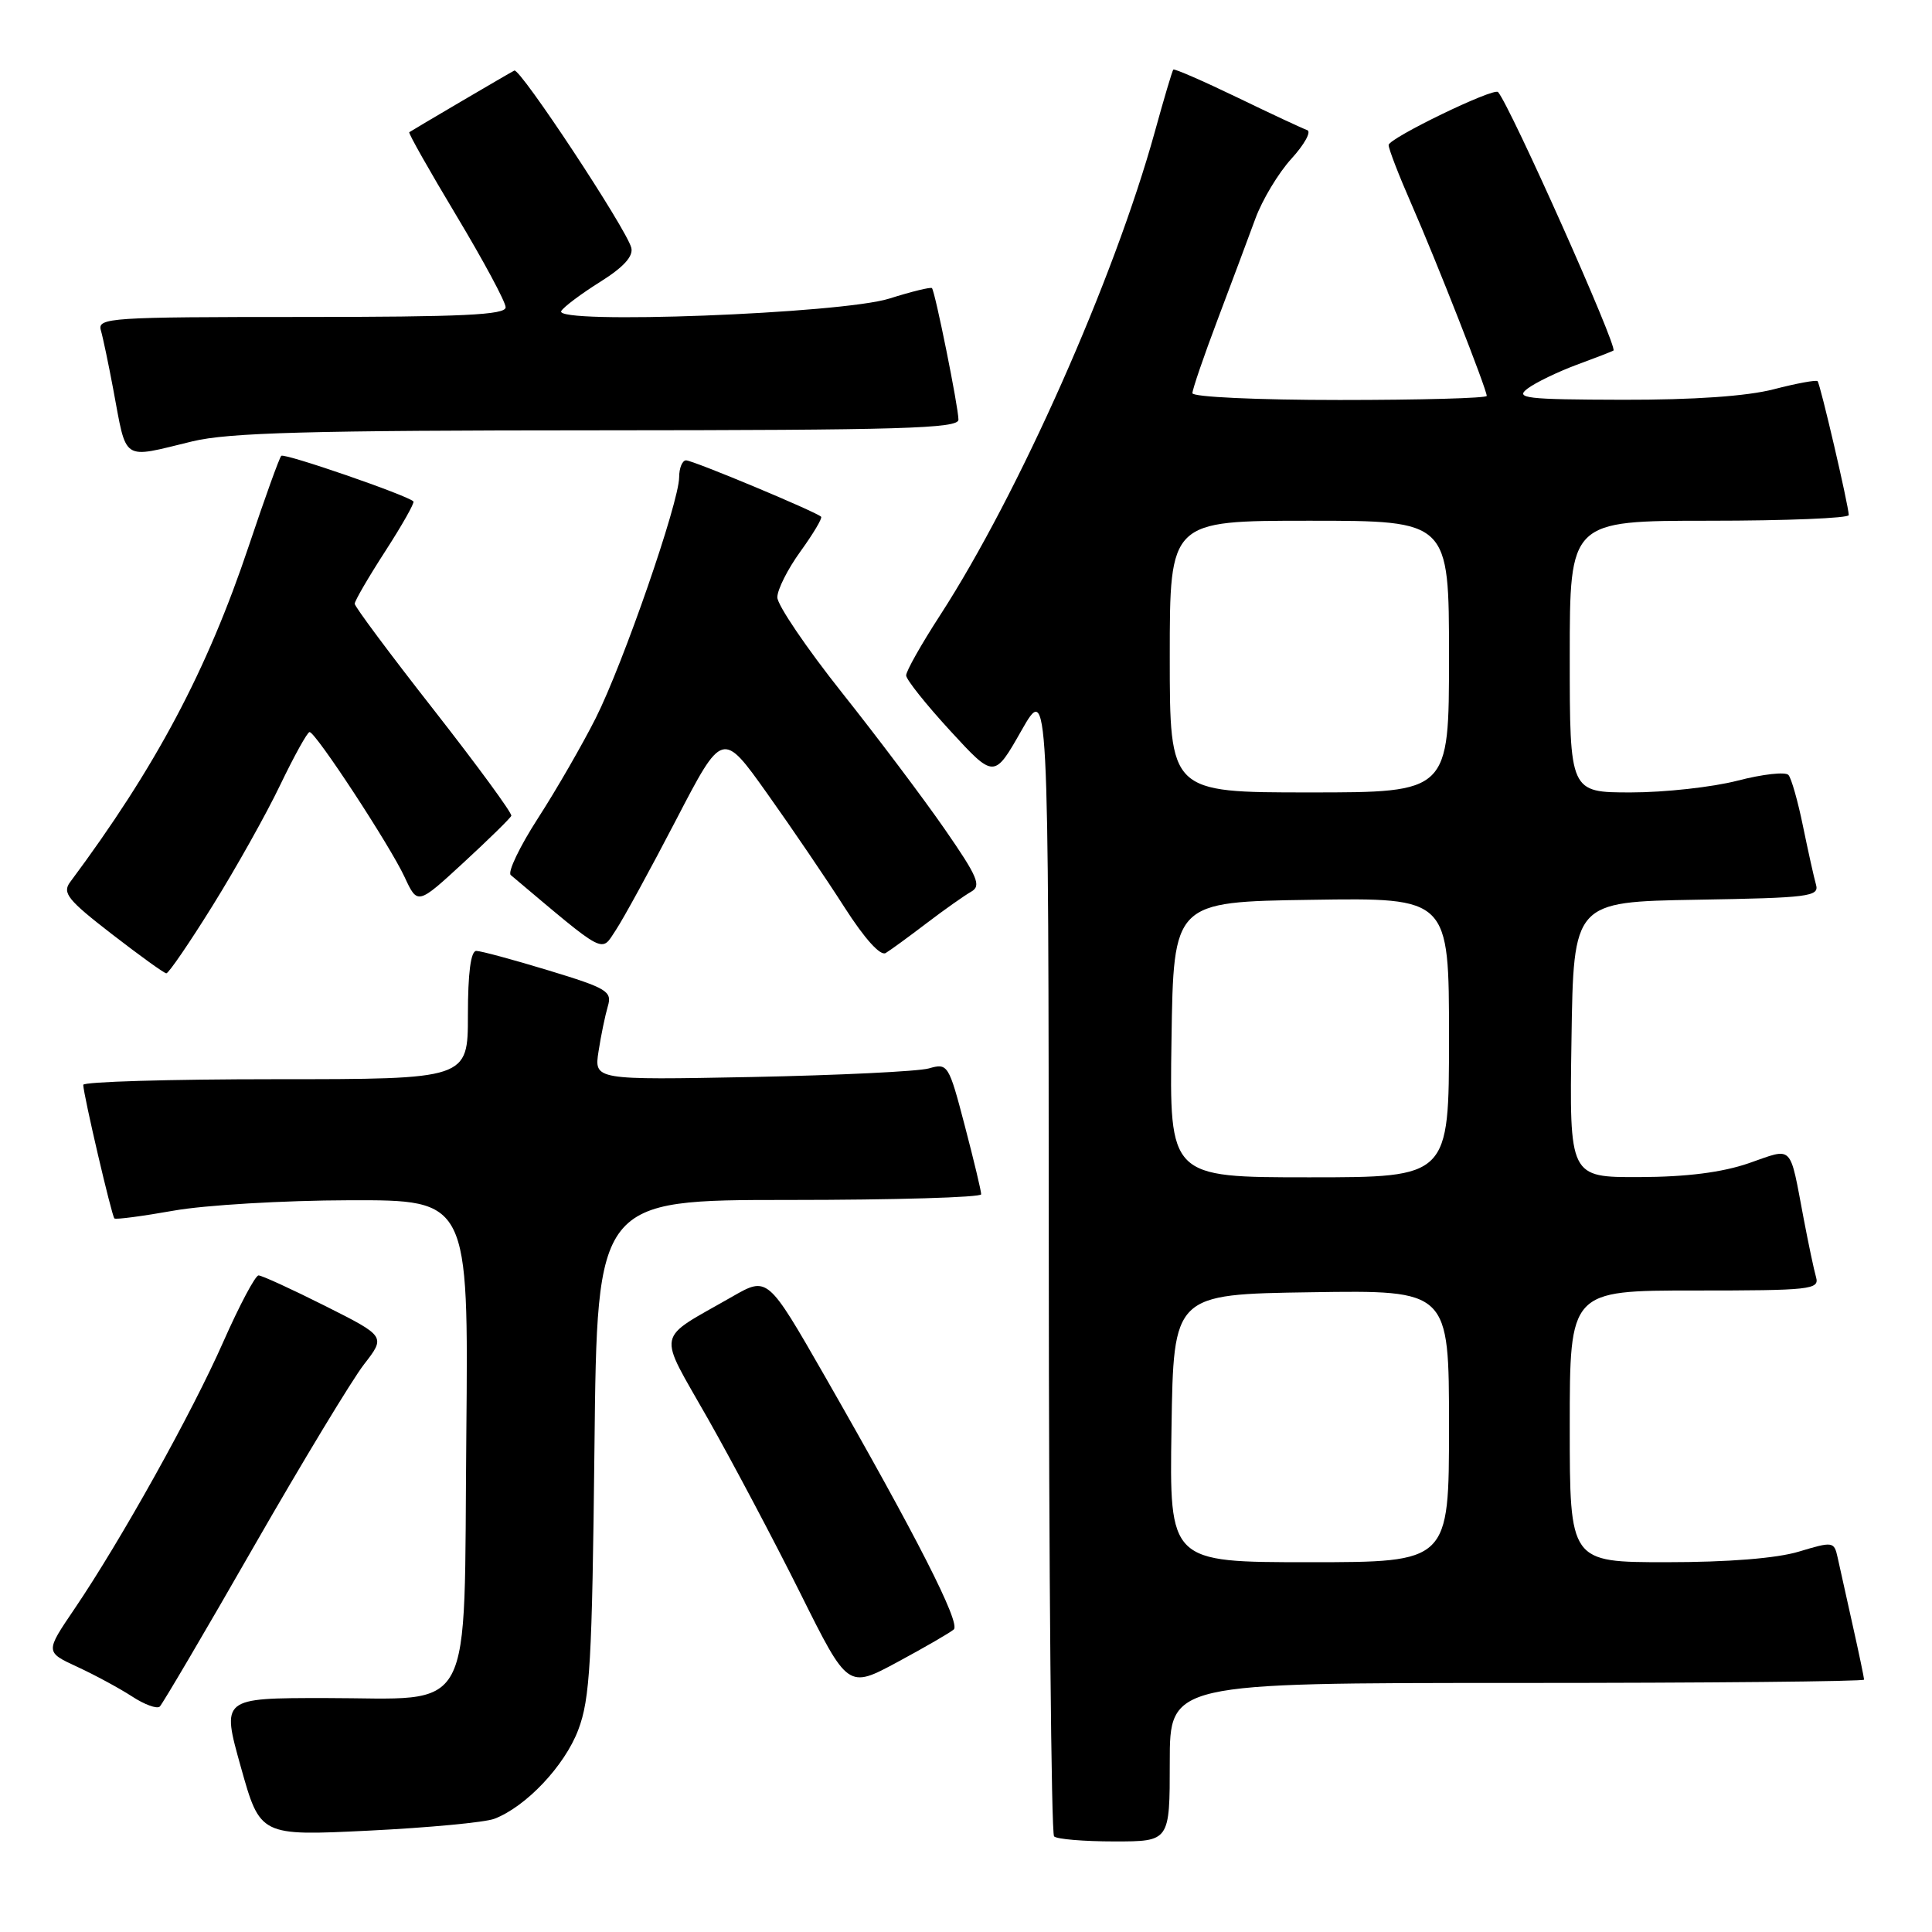 <?xml version="1.0" encoding="UTF-8" standalone="no"?>
<!DOCTYPE svg PUBLIC "-//W3C//DTD SVG 1.1//EN" "http://www.w3.org/Graphics/SVG/1.1/DTD/svg11.dtd" >
<svg xmlns="http://www.w3.org/2000/svg" xmlns:xlink="http://www.w3.org/1999/xlink" version="1.1" viewBox="0 0 256 256">
 <g >
 <path fill="currentColor"
d=" M 155.00 233.50 C 155.00 223.00 155.00 223.00 201.00 223.00 C 226.30 223.00 247.00 222.80 247.00 222.56 C 247.00 222.32 246.32 219.06 245.48 215.31 C 244.65 211.57 243.75 207.53 243.49 206.35 C 243.03 204.26 242.86 204.24 238.35 205.60 C 235.39 206.49 228.98 207.00 220.84 207.00 C 208.00 207.00 208.00 207.00 208.00 189.00 C 208.00 171.00 208.00 171.00 224.57 171.00 C 239.87 171.00 241.10 170.87 240.64 169.25 C 240.36 168.29 239.63 164.80 239.00 161.50 C 237.09 151.44 237.70 152.06 231.73 154.13 C 228.19 155.35 223.50 155.95 217.23 155.97 C 207.95 156.00 207.95 156.00 208.23 137.75 C 208.50 119.50 208.50 119.50 224.81 119.22 C 239.70 118.97 241.08 118.80 240.63 117.22 C 240.36 116.28 239.59 112.80 238.91 109.50 C 238.24 106.20 237.37 103.13 236.98 102.69 C 236.59 102.24 233.56 102.58 230.24 103.44 C 226.93 104.30 220.56 105.00 216.11 105.00 C 208.00 105.00 208.00 105.00 208.00 87.00 C 208.00 69.00 208.00 69.00 226.50 69.00 C 236.68 69.00 244.99 68.66 244.97 68.25 C 244.93 66.90 241.19 50.86 240.84 50.51 C 240.65 50.32 238.04 50.80 235.03 51.58 C 231.49 52.50 224.44 52.99 215.03 52.97 C 202.13 52.94 200.71 52.77 202.41 51.49 C 203.47 50.69 206.39 49.28 208.91 48.34 C 211.44 47.41 213.63 46.56 213.79 46.45 C 214.40 46.04 200.12 14.04 198.50 12.20 C 197.94 11.57 184.00 18.32 184.00 19.22 C 184.00 19.74 185.38 23.30 187.06 27.13 C 190.34 34.62 197.00 51.58 197.00 52.46 C 197.00 52.76 188.22 53.00 177.50 53.00 C 166.62 53.00 158.00 52.60 158.00 52.10 C 158.00 51.61 159.50 47.22 161.34 42.35 C 163.18 37.48 165.43 31.46 166.34 28.98 C 167.25 26.49 169.40 22.91 171.13 21.02 C 172.85 19.13 173.79 17.43 173.21 17.24 C 172.63 17.04 168.46 15.10 163.94 12.91 C 159.42 10.73 155.61 9.07 155.47 9.22 C 155.33 9.37 154.22 13.10 153.01 17.50 C 147.62 36.97 134.97 65.46 124.57 81.52 C 122.08 85.36 120.05 88.95 120.07 89.50 C 120.08 90.05 122.71 93.35 125.91 96.83 C 131.73 103.16 131.73 103.16 135.33 96.83 C 138.93 90.50 138.93 90.50 138.97 166.58 C 138.98 208.43 139.30 242.97 139.67 243.33 C 140.03 243.70 143.63 244.00 147.67 244.00 C 155.00 244.00 155.00 244.00 155.00 233.50 Z  M 65.50 241.00 C 69.70 239.40 74.82 233.98 76.62 229.22 C 78.18 225.12 78.46 220.22 78.77 191.75 C 79.12 159.00 79.12 159.00 104.56 159.00 C 118.55 159.00 130.01 158.66 130.01 158.25 C 130.02 157.84 129.04 153.75 127.84 149.17 C 125.71 141.03 125.59 140.85 123.08 141.57 C 121.66 141.97 111.10 142.48 99.61 142.71 C 78.72 143.11 78.72 143.11 79.31 139.31 C 79.63 137.21 80.19 134.53 80.54 133.34 C 81.13 131.36 80.46 130.95 72.70 128.59 C 68.03 127.17 63.71 126.00 63.11 126.00 C 62.38 126.00 62.00 128.96 62.00 134.50 C 62.00 143.00 62.00 143.00 36.50 143.00 C 22.48 143.00 11.01 143.34 11.03 143.75 C 11.07 145.13 14.81 161.15 15.16 161.45 C 15.35 161.62 18.88 161.15 23.00 160.42 C 27.12 159.68 37.61 159.06 46.29 159.04 C 62.08 159.00 62.08 159.00 61.79 190.09 C 61.43 228.26 63.18 225.00 43.06 225.00 C 29.35 225.00 29.35 225.00 31.91 234.13 C 34.47 243.27 34.47 243.27 48.84 242.57 C 56.75 242.18 64.24 241.48 65.50 241.00 Z  M 33.59 205.00 C 40.06 193.72 46.65 182.83 48.23 180.79 C 51.11 177.08 51.11 177.08 43.08 173.04 C 38.66 170.82 34.69 169.00 34.26 169.00 C 33.83 169.00 31.74 172.94 29.61 177.75 C 25.44 187.22 16.04 204.08 9.86 213.20 C 5.99 218.90 5.99 218.90 10.25 220.87 C 12.59 221.95 15.85 223.72 17.50 224.79 C 19.15 225.87 20.80 226.47 21.17 226.13 C 21.53 225.78 27.13 216.28 33.59 205.00 Z  M 126.38 215.91 C 127.32 215.09 121.46 203.59 109.27 182.31 C 101.71 169.13 101.71 169.13 97.03 171.81 C 86.73 177.72 87.06 176.08 93.82 188.02 C 97.10 193.81 102.61 204.22 106.07 211.16 C 112.35 223.77 112.35 223.77 118.92 220.23 C 122.54 218.28 125.89 216.34 126.38 215.91 Z  M 28.18 119.99 C 31.26 115.04 35.30 107.84 37.14 103.99 C 38.99 100.15 40.73 97.00 41.02 97.00 C 41.82 97.00 51.67 112.03 53.61 116.21 C 55.33 119.91 55.33 119.91 61.41 114.31 C 64.76 111.22 67.61 108.43 67.75 108.10 C 67.89 107.77 63.27 101.47 57.50 94.09 C 51.72 86.72 47.00 80.38 47.00 80.00 C 47.00 79.62 48.82 76.49 51.05 73.04 C 53.28 69.59 54.96 66.62 54.78 66.44 C 53.96 65.62 37.67 60.00 37.27 60.40 C 37.02 60.64 35.09 66.00 32.98 72.30 C 27.44 88.85 20.65 101.63 9.28 116.90 C 8.23 118.32 9.00 119.27 14.78 123.74 C 18.48 126.60 21.74 128.96 22.04 128.97 C 22.33 128.99 25.10 124.95 28.18 119.99 Z  M 122.79 122.32 C 125.15 120.52 127.81 118.65 128.69 118.15 C 130.06 117.38 129.56 116.19 125.19 109.88 C 122.38 105.82 116.24 97.66 111.54 91.75 C 106.84 85.83 103.00 80.16 103.00 79.15 C 103.00 78.13 104.38 75.39 106.07 73.06 C 107.76 70.72 108.99 68.66 108.80 68.47 C 108.14 67.81 91.83 61.00 90.91 61.00 C 90.41 61.00 89.99 62.01 89.99 63.25 C 89.96 66.60 82.60 87.87 78.94 95.15 C 77.18 98.64 73.75 104.60 71.31 108.38 C 68.86 112.17 67.23 115.58 67.68 115.95 C 80.47 126.72 79.60 126.26 81.59 123.26 C 82.60 121.74 86.19 115.17 89.58 108.65 C 95.73 96.81 95.73 96.81 101.66 105.15 C 104.93 109.74 109.54 116.53 111.91 120.24 C 114.57 124.39 116.66 126.71 117.36 126.28 C 117.99 125.90 120.43 124.12 122.79 122.32 Z  M 25.50 58.48 C 30.30 57.32 41.03 57.03 79.25 57.02 C 119.39 57.00 127.00 56.78 127.00 55.61 C 127.00 53.97 123.91 38.65 123.49 38.18 C 123.33 38.01 120.79 38.63 117.85 39.56 C 111.51 41.57 73.25 43.02 74.37 41.21 C 74.72 40.64 77.05 38.90 79.54 37.34 C 82.62 35.41 83.94 33.96 83.65 32.83 C 83.02 30.35 68.90 8.96 68.15 9.35 C 67.45 9.70 54.68 17.21 54.23 17.52 C 54.08 17.63 56.89 22.60 60.48 28.58 C 64.06 34.55 67.00 40.01 67.00 40.72 C 67.00 41.73 61.28 42.00 39.93 42.00 C 14.63 42.00 12.90 42.11 13.36 43.75 C 13.64 44.71 14.37 48.20 14.99 51.50 C 16.84 61.34 15.99 60.78 25.50 58.48 Z  M 155.23 189.25 C 155.50 171.50 155.50 171.50 173.75 171.23 C 192.00 170.95 192.00 170.95 192.00 188.98 C 192.00 207.00 192.00 207.00 173.48 207.00 C 154.95 207.00 154.95 207.00 155.23 189.25 Z  M 155.23 137.75 C 155.50 119.50 155.50 119.50 173.75 119.23 C 192.00 118.95 192.00 118.95 192.00 137.48 C 192.00 156.00 192.00 156.00 173.48 156.00 C 154.95 156.00 154.95 156.00 155.23 137.75 Z  M 155.00 87.00 C 155.00 69.00 155.00 69.00 173.50 69.00 C 192.00 69.00 192.00 69.00 192.00 87.00 C 192.00 105.00 192.00 105.00 173.50 105.00 C 155.00 105.00 155.00 105.00 155.00 87.00 Z "/>
</g>
</svg>